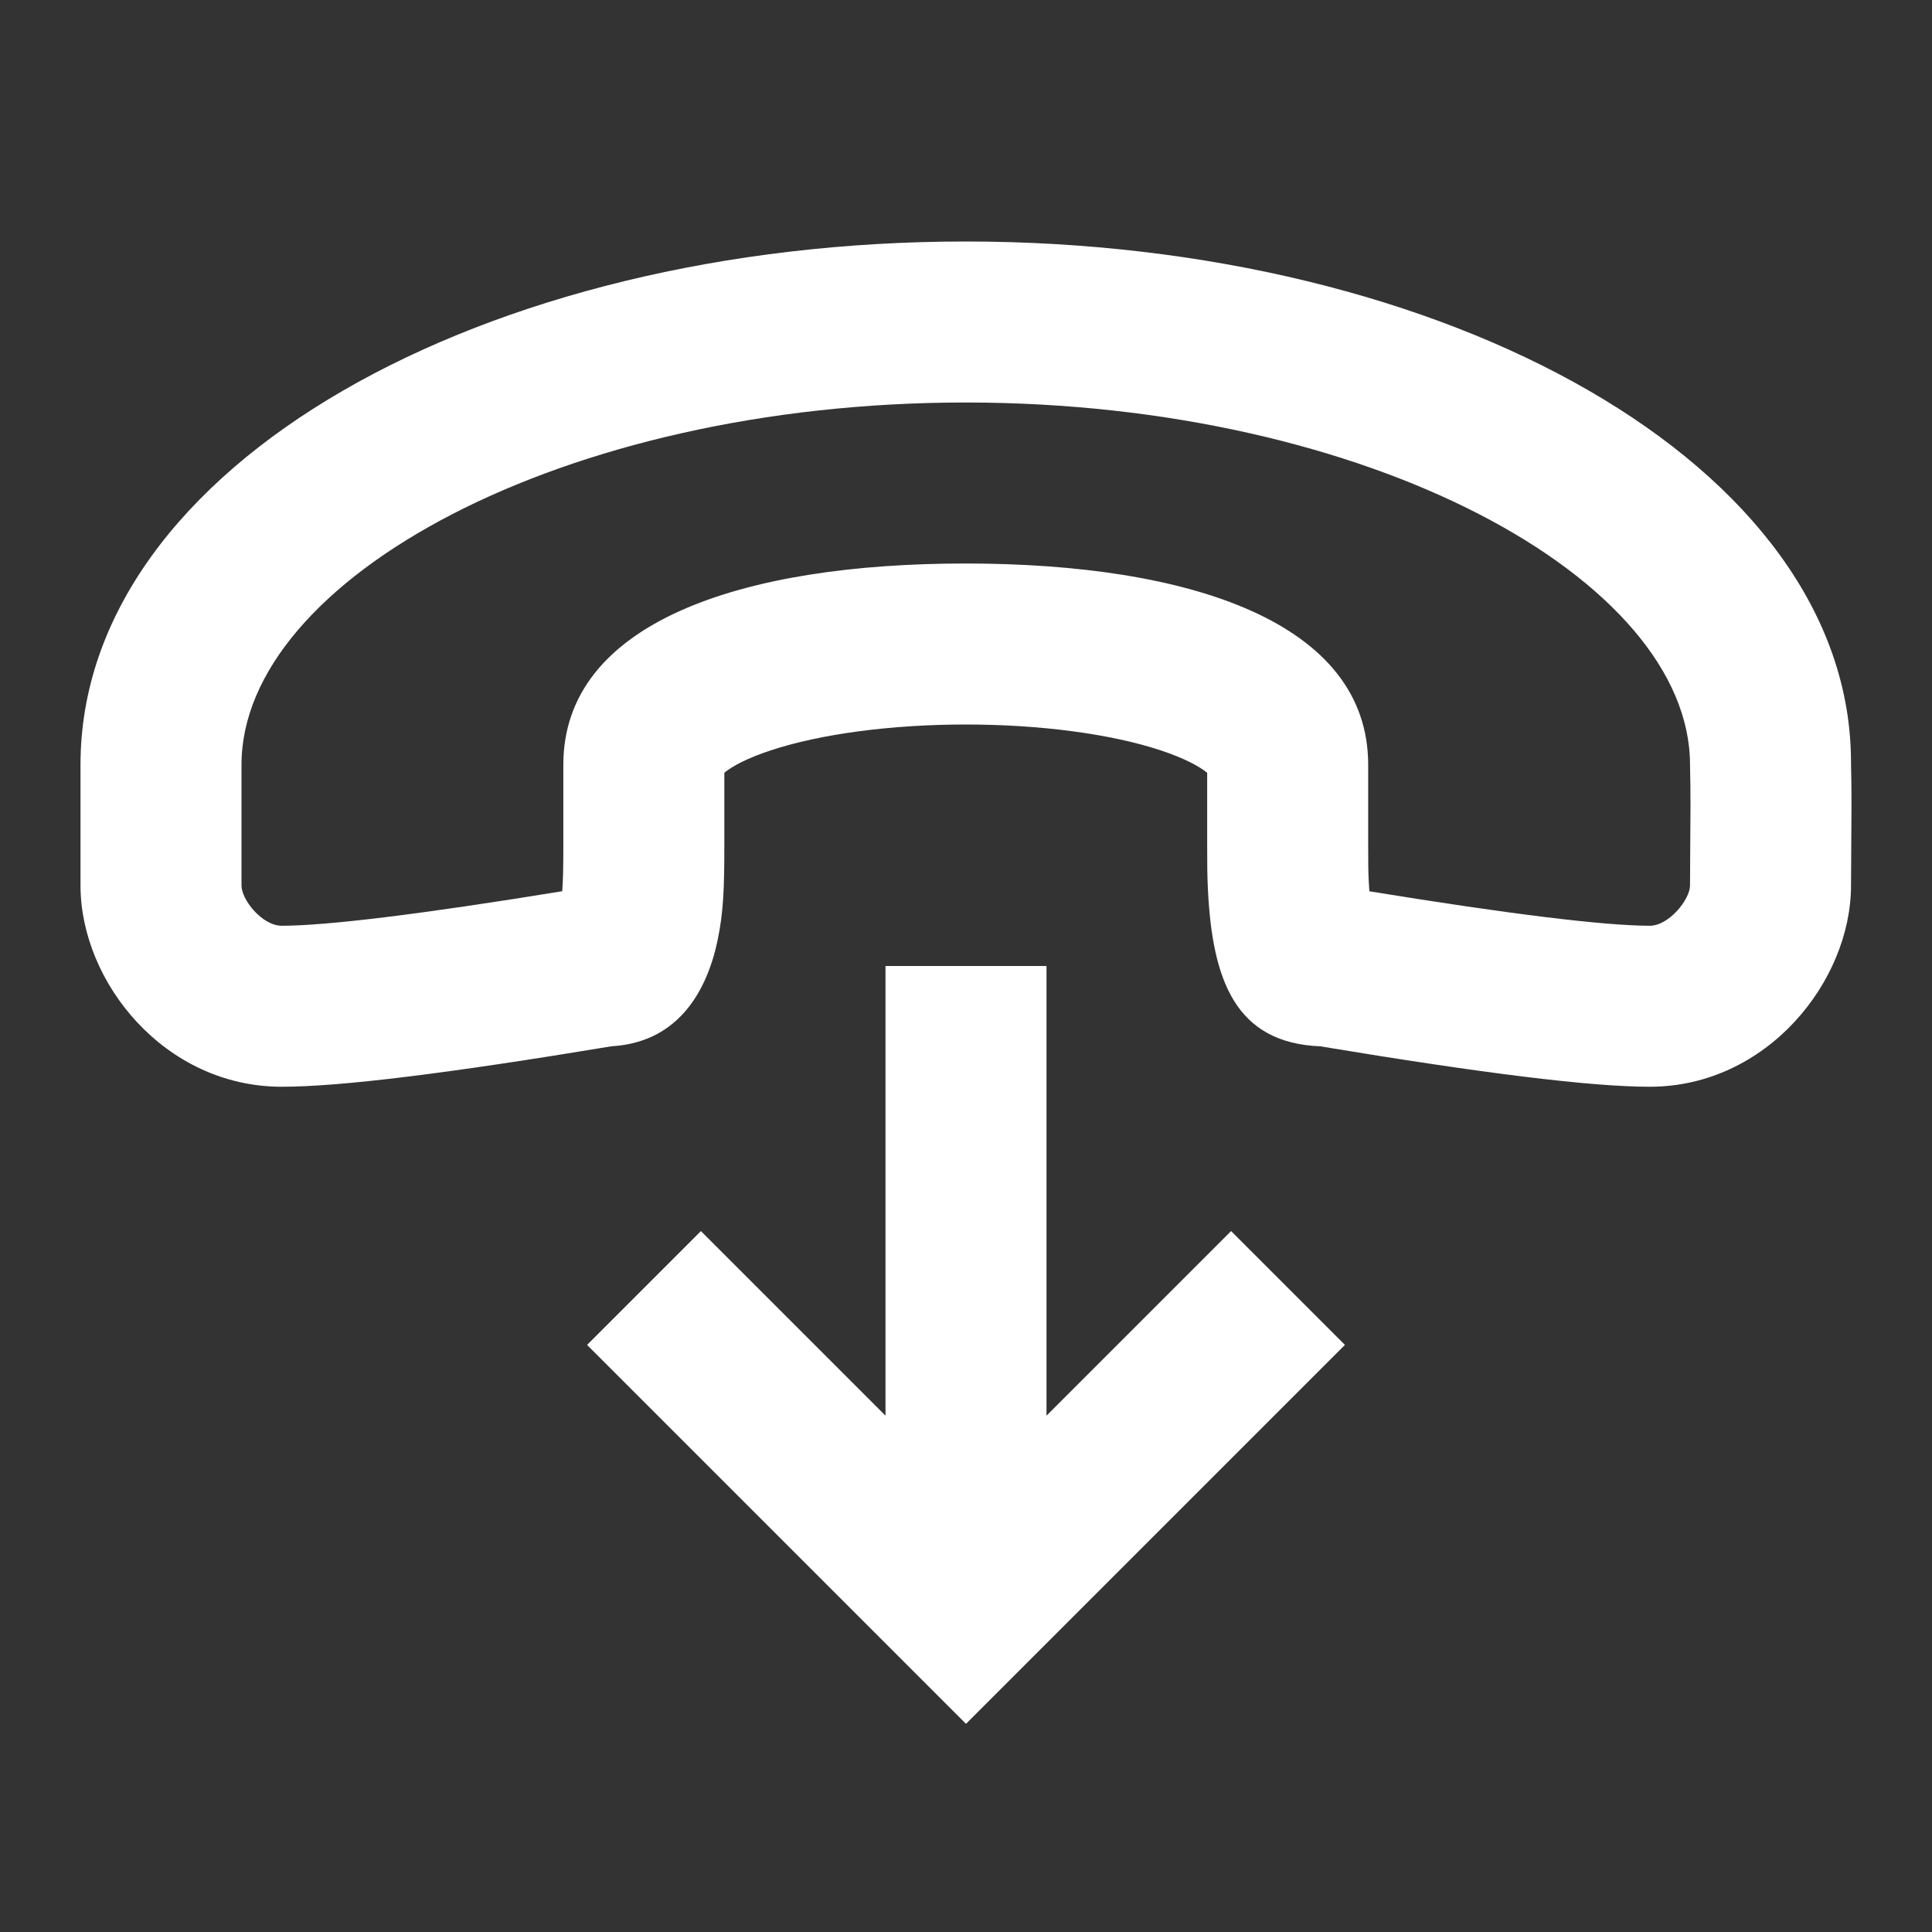 <svg width="24px" height="24px" viewBox="0 0 24 24" xmlns="http://www.w3.org/2000/svg">
  <rect x="0" y="0" width="24" height="24" fill="#333333" stroke="none"/>
  <path fill="white" fill-rule="evenodd" d="M14.427,9.324 C13.809,9.118 12.924,9 11.997,9 C11.07,9 10.185,9.118 9.567,9.324 C9.298,9.413 9.103,9.512 8.998,9.599 L8.998,10.5 C8.998,11.056 8.985,11.338 8.915,11.677 C8.765,12.396 8.365,12.953 7.598,12.997 C5.58,13.332 4.232,13.5 3.5,13.5 C2.042,13.5 1,12.197 1,11 L1,9.5 C1,5.776 6.027,2.999 11.997,3 C17.969,3.001 22.994,5.777 22.994,9.473 C22.998,9.639 23,9.811 23,10.005 C23,10.147 22.999,10.259 22.997,10.509 C22.995,10.756 22.994,10.865 22.994,11 C22.994,12.19 21.95,13.5 20.494,13.5 C19.763,13.5 18.417,13.333 16.402,12.998 C15.35,12.955 15.06,12.184 15.005,11.044 C14.997,10.881 14.996,10.755 14.996,10.501 C14.996,9.983 14.996,9.941 14.996,9.6 C14.891,9.513 14.696,9.414 14.427,9.324 Z M6.998,10.5 L6.998,9.5 C6.998,7.734 9.205,6.999 11.997,7 C14.791,7.001 16.996,7.734 16.996,9.5 C16.996,9.937 16.996,9.937 16.996,10.5 C16.996,10.723 16.997,10.827 17.003,10.948 C17.005,10.992 17.008,11.034 17.011,11.072 C18.761,11.357 19.938,11.5 20.494,11.5 C20.733,11.5 20.994,11.172 20.994,11 C20.994,10.857 20.995,10.744 20.997,10.491 C20.999,10.247 21,10.139 21,10.005 C21,9.828 20.998,9.673 20.994,9.5 C20.994,7.201 17.011,5.001 11.997,5 C6.984,4.999 3,7.2 3,9.5 L3,11 C3,11.178 3.257,11.5 3.5,11.5 C4.056,11.5 5.233,11.357 6.984,11.071 C6.995,10.937 6.998,10.761 6.998,10.5 Z M11,17.586 L11,12 L13,12 L13,17.586 L15.293,15.293 L16.707,16.707 L12,21.414 L7.293,16.707 L8.707,15.293 L11,17.586 Z"/>
</svg>
